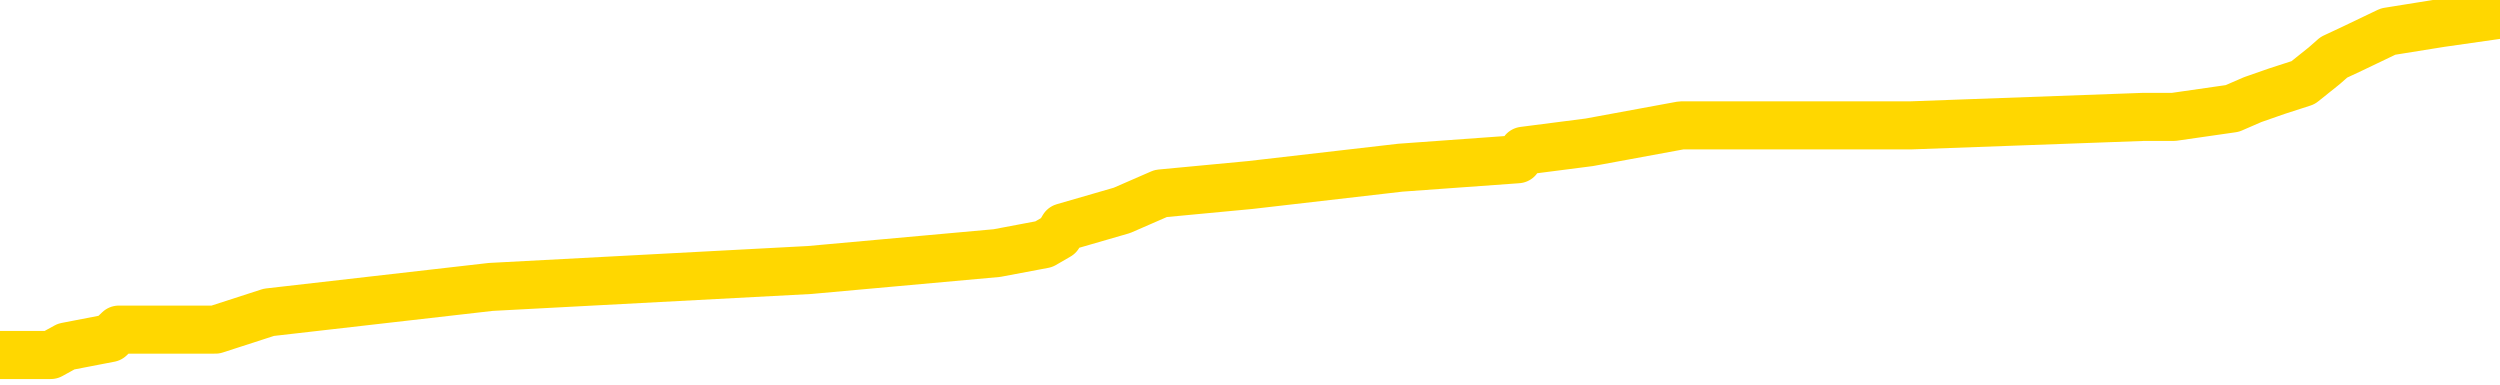 <svg xmlns="http://www.w3.org/2000/svg" version="1.1" viewBox="0 0 6500 1000">
	<path fill="none" stroke="gold" stroke-width="125" stroke-linecap="round" stroke-linejoin="round" d="M0 34212  L-418515 34212 L-418331 34190 L-417841 34146 L-417547 34124 L-417236 34079 L-417002 34057 L-416948 34013 L-416889 33969 L-416736 33947 L-416695 33902 L-416563 33880 L-416270 33858 L-415729 33858 L-415119 33836 L-415071 33836 L-414431 33814 L-414398 33814 L-413872 33814 L-413740 33792 L-413349 33748 L-413021 33703 L-412904 33659 L-412693 33615 L-411976 33615 L-411406 33593 L-411299 33593 L-411124 33571 L-410903 33526 L-410501 33504 L-410476 33460 L-409548 33416 L-409460 33372 L-409378 33327 L-409308 33283 L-409011 33261 L-408859 33217 L-406968 33239 L-406868 33239 L-406605 33239 L-406312 33261 L-406170 33217 L-405921 33217 L-405886 33195 L-405727 33172 L-405264 33128 L-405011 33106 L-404799 33062 L-404547 33040 L-404198 33018 L-403271 32973 L-403177 32929 L-402767 32907 L-401596 32863 L-400407 32841 L-400315 32796 L-400287 32752 L-400021 32708 L-399722 32664 L-399593 32619 L-399556 32575 L-398741 32575 L-398357 32597 L-397297 32619 L-397236 32619 L-396970 33062 L-396499 33482 L-396307 33902 L-396043 34323 L-395706 34301 L-395571 34278 L-395115 34256 L-394372 34234 L-394354 34212 L-394189 34168 L-394121 34168 L-393605 34146 L-392576 34146 L-392380 34124 L-391891 34101 L-391529 34079 L-391121 34079 L-390735 34101 L-389032 34101 L-388934 34101 L-388862 34101 L-388800 34101 L-388616 34079 L-388280 34079 L-387639 34057 L-387562 34035 L-387501 34035 L-387314 34013 L-387235 34013 L-387058 33991 L-387038 33969 L-386808 33969 L-386421 33947 L-385532 33947 L-385493 33925 L-385404 33902 L-385377 33858 L-384369 33836 L-384219 33792 L-384195 33770 L-384062 33748 L-384022 33725 L-382764 33703 L-382706 33703 L-382166 33681 L-382114 33681 L-382067 33681 L-381672 33659 L-381533 33637 L-381333 33615 L-381186 33615 L-381021 33615 L-380745 33637 L-380386 33637 L-379833 33615 L-379189 33593 L-378930 33548 L-378776 33526 L-378375 33504 L-378335 33482 L-378214 33460 L-378153 33482 L-378139 33482 L-378045 33482 L-377752 33460 L-377600 33372 L-377270 33327 L-377192 33283 L-377116 33261 L-376890 33195 L-376823 33150 L-376595 33106 L-376543 33062 L-376378 33040 L-375372 33018 L-375189 32996 L-374638 32973 L-374245 32929 L-373848 32907 L-372998 32863 L-372919 32841 L-372340 32819 L-371899 32819 L-371658 32796 L-371501 32796 L-371100 32752 L-371079 32752 L-370635 32730 L-370229 32708 L-370093 32664 L-369918 32619 L-369782 32575 L-369531 32531 L-368532 32509 L-368449 32487 L-368314 32465 L-368275 32443 L-367385 32420 L-367170 32398 L-366727 32376 L-366609 32354 L-366552 32332 L-365876 32332 L-365776 32310 L-365747 32310 L-364405 32288 L-363999 32266 L-363960 32243 L-363032 32221 L-362933 32199 L-362800 32177 L-362396 32155 L-362370 32133 L-362277 32111 L-362061 32089 L-361650 32044 L-360496 32000 L-360204 31956 L-360176 31912 L-359568 31890 L-359318 31845 L-359298 31823 L-358368 31801 L-358317 31757 L-358195 31735 L-358177 31690 L-358021 31668 L-357846 31624 L-357709 31602 L-357653 31580 L-357545 31558 L-357460 31536 L-357227 31514 L-357152 31491 L-356843 31469 L-356725 31447 L-356556 31425 L-356464 31403 L-356362 31403 L-356338 31381 L-356261 31381 L-356163 31337 L-355797 31314 L-355692 31292 L-355188 31270 L-354737 31248 L-354698 31226 L-354674 31204 L-354634 31182 L-354505 31160 L-354404 31138 L-353963 31115 L-353680 31093 L-353088 31071 L-352958 31049 L-352683 31005 L-352531 30983 L-352377 30961 L-352292 30916 L-352214 30894 L-352028 30872 L-351978 30872 L-351950 30850 L-351871 30828 L-351848 30806 L-351564 30761 L-350961 30717 L-349965 30695 L-349667 30673 L-348933 30651 L-348689 30629 L-348599 30607 L-348021 30585 L-347323 30562 L-346571 30540 L-346252 30518 L-345870 30474 L-345792 30452 L-345158 30430 L-344972 30408 L-344885 30408 L-344755 30408 L-344442 30385 L-344393 30363 L-344251 30341 L-344229 30319 L-343262 30297 L-342716 30275 L-342238 30275 L-342177 30275 L-341853 30275 L-341832 30253 L-341769 30253 L-341559 30231 L-341482 30209 L-341428 30186 L-341405 30164 L-341366 30142 L-341350 30120 L-340593 30098 L-340577 30076 L-339777 30054 L-339625 30032 L-338719 30009 L-338213 29987 L-337984 29943 L-337943 29943 L-337827 29921 L-337651 29899 L-336897 29921 L-336762 29899 L-336598 29877 L-336280 29855 L-336103 29810 L-335081 29766 L-335058 29722 L-334807 29700 L-334594 29656 L-333960 29633 L-333722 29589 L-333689 29545 L-333511 29501 L-333431 29456 L-333341 29434 L-333277 29390 L-332837 29346 L-332813 29324 L-332272 29302 L-332016 29280 L-331522 29257 L-330644 29235 L-330608 29213 L-330555 29191 L-330514 29169 L-330397 29147 L-330120 29125 L-329913 29080 L-329716 29036 L-329693 28992 L-329642 28948 L-329603 28926 L-329525 28904 L-328928 28859 L-328868 28837 L-328764 28815 L-328610 28793 L-327978 28771 L-327297 28749 L-326994 28704 L-326648 28682 L-326450 28660 L-326402 28616 L-326081 28594 L-325454 28572 L-325307 28550 L-325271 28527 L-325213 28505 L-325136 28461 L-324895 28461 L-324807 28439 L-324713 28417 L-324419 28395 L-324285 28373 L-324225 28351 L-324188 28306 L-323915 28306 L-322909 28284 L-322734 28262 L-322683 28262 L-322391 28240 L-322198 28196 L-321865 28174 L-321358 28151 L-320796 28107 L-320782 28063 L-320765 28041 L-320664 27997 L-320550 27952 L-320511 27908 L-320473 27886 L-320407 27886 L-320379 27864 L-320240 27886 L-319948 27886 L-319898 27886 L-319792 27886 L-319528 27864 L-319063 27842 L-318918 27842 L-318864 27798 L-318807 27775 L-318616 27753 L-318250 27731 L-318036 27731 L-317841 27731 L-317783 27731 L-317724 27687 L-317570 27665 L-317301 27643 L-316871 27753 L-316856 27753 L-316779 27731 L-316714 27709 L-316585 27554 L-316561 27532 L-316277 27510 L-316230 27488 L-316175 27466 L-315713 27444 L-315674 27444 L-315633 27422 L-315443 27399 L-314962 27377 L-314475 27355 L-314459 27333 L-314421 27311 L-314164 27289 L-314087 27245 L-313857 27222 L-313841 27178 L-313547 27134 L-313104 27112 L-312658 27090 L-312153 27068 L-311999 27046 L-311713 27023 L-311672 26979 L-311341 26957 L-311119 26935 L-310602 26891 L-310527 26869 L-310279 26824 L-310084 26780 L-310025 26758 L-309248 26736 L-309174 26736 L-308943 26714 L-308927 26714 L-308865 26692 L-308669 26669 L-308205 26669 L-308182 26647 L-308052 26647 L-306751 26647 L-306735 26647 L-306658 26625 L-306564 26625 L-306347 26625 L-306195 26603 L-306016 26625 L-305962 26647 L-305675 26669 L-305636 26669 L-305266 26669 L-304826 26669 L-304643 26669 L-304322 26647 L-304027 26647 L-303581 26603 L-303509 26581 L-303046 26537 L-302609 26515 L-302427 26493 L-300973 26448 L-300841 26426 L-300383 26382 L-300157 26360 L-299771 26316 L-299254 26271 L-298300 26227 L-297506 26183 L-296832 26161 L-296406 26117 L-296095 26094 L-295865 26028 L-295182 25962 L-295169 25895 L-294959 25807 L-294937 25785 L-294762 25740 L-293812 25718 L-293544 25674 L-292729 25652 L-292418 25608 L-292381 25586 L-292324 25541 L-291707 25519 L-291069 25475 L-289443 25453 L-288769 25431 L-288127 25431 L-288049 25431 L-287993 25431 L-287957 25431 L-287929 25409 L-287817 25364 L-287799 25342 L-287776 25320 L-287623 25298 L-287569 25254 L-287492 25232 L-287372 25210 L-287275 25188 L-287157 25165 L-286888 25121 L-286618 25099 L-286601 25055 L-286401 25033 L-286254 24988 L-286027 24966 L-285893 24944 L-285584 24922 L-285524 24900 L-285171 24856 L-284822 24834 L-284722 24811 L-284657 24767 L-284597 24745 L-284213 24701 L-283832 24679 L-283728 24657 L-283468 24635 L-283196 24590 L-283037 24568 L-283005 24546 L-282943 24524 L-282801 24502 L-282618 24480 L-282573 24458 L-282285 24458 L-282269 24435 L-282036 24435 L-281975 24413 L-281936 24413 L-281357 24391 L-281223 24369 L-281200 24281 L-281181 24126 L-281164 23949 L-281148 23772 L-281124 23595 L-281107 23462 L-281086 23307 L-281069 23153 L-281046 23064 L-281029 22976 L-281008 22909 L-280991 22865 L-280942 22799 L-280870 22732 L-280835 22622 L-280811 22533 L-280776 22445 L-280734 22356 L-280697 22312 L-280682 22224 L-280657 22157 L-280620 22113 L-280603 22047 L-280580 22002 L-280563 21958 L-280544 21914 L-280528 21870 L-280499 21803 L-280473 21737 L-280427 21715 L-280411 21671 L-280369 21648 L-280321 21604 L-280250 21560 L-280235 21516 L-280219 21472 L-280157 21449 L-280118 21427 L-280078 21405 L-279912 21383 L-279847 21361 L-279831 21339 L-279787 21295 L-279729 21272 L-279516 21250 L-279483 21228 L-279440 21206 L-279362 21184 L-278825 21162 L-278747 21140 L-278642 21095 L-278554 21073 L-278377 21051 L-278027 21029 L-277871 21007 L-277433 20985 L-277276 20963 L-277147 20941 L-276443 20896 L-276242 20874 L-275281 20830 L-274799 20808 L-274700 20808 L-274607 20786 L-274362 20764 L-274289 20742 L-273846 20697 L-273750 20675 L-273735 20653 L-273719 20631 L-273694 20609 L-273228 20587 L-273011 20565 L-272872 20543 L-272578 20520 L-272489 20498 L-272448 20476 L-272418 20454 L-272246 20432 L-272187 20410 L-272111 20388 L-272030 20366 L-271960 20366 L-271651 20343 L-271566 20321 L-271352 20299 L-271317 20277 L-270634 20255 L-270535 20233 L-270330 20211 L-270283 20189 L-270005 20166 L-269943 20144 L-269926 20100 L-269848 20078 L-269539 20034 L-269515 20012 L-269461 19967 L-269438 19945 L-269316 19923 L-269180 19879 L-268936 19857 L-268810 19857 L-268164 19835 L-268148 19835 L-268123 19835 L-267943 19790 L-267866 19768 L-267775 19746 L-267347 19724 L-266931 19702 L-266538 19658 L-266459 19636 L-266440 19614 L-266077 19591 L-265841 19569 L-265612 19547 L-265299 19525 L-265221 19503 L-265141 19459 L-264963 19414 L-264947 19392 L-264682 19348 L-264601 19326 L-264371 19304 L-264145 19282 L-263830 19282 L-263654 19260 L-263293 19260 L-262902 19238 L-262832 19193 L-262768 19171 L-262628 19127 L-262576 19105 L-262475 19061 L-261973 19038 L-261776 19016 L-261529 18994 L-261343 18972 L-261044 18950 L-260968 18928 L-260802 18884 L-259917 18861 L-259889 18817 L-259766 18773 L-259187 18751 L-259109 18729 L-258396 18729 L-258084 18729 L-257871 18729 L-257854 18729 L-257467 18729 L-256942 18685 L-256496 18662 L-256167 18640 L-256014 18618 L-255688 18618 L-255509 18596 L-255428 18596 L-255222 18552 L-255046 18530 L-254117 18508 L-253228 18485 L-253189 18463 L-252961 18463 L-252582 18441 L-251794 18419 L-251560 18397 L-251484 18375 L-251126 18353 L-250555 18309 L-250288 18286 L-249901 18264 L-249798 18264 L-249628 18264 L-249009 18264 L-248798 18264 L-248490 18264 L-248437 18242 L-248309 18220 L-248256 18198 L-248137 18176 L-247801 18132 L-246842 18109 L-246710 18065 L-246509 18043 L-245877 18021 L-245566 17999 L-245152 17977 L-245125 17955 L-244979 17932 L-244559 17910 L-243227 17910 L-243180 17888 L-243051 17844 L-243034 17822 L-242456 17778 L-242251 17756 L-242221 17733 L-242180 17711 L-242123 17689 L-242085 17667 L-242007 17645 L-241864 17623 L-241410 17601 L-241292 17579 L-241006 17556 L-240634 17534 L-240537 17512 L-240211 17490 L-239856 17468 L-239686 17446 L-239639 17424 L-239530 17402 L-239441 17380 L-239413 17357 L-239337 17313 L-239033 17291 L-238999 17247 L-238928 17225 L-238560 17203 L-238224 17180 L-238143 17180 L-237924 17158 L-237752 17136 L-237725 17114 L-237227 17092 L-236678 17048 L-235798 17026 L-235699 16981 L-235622 16959 L-235348 16937 L-235101 16893 L-235027 16871 L-234965 16827 L-234846 16804 L-234804 16782 L-234694 16760 L-234617 16716 L-233916 16694 L-233671 16672 L-233631 16650 L-233475 16627 L-232875 16627 L-232649 16627 L-232557 16627 L-232081 16627 L-231484 16583 L-230964 16561 L-230943 16539 L-230798 16517 L-230478 16517 L-229936 16517 L-229704 16517 L-229534 16517 L-229047 16495 L-228820 16473 L-228735 16451 L-228388 16428 L-228062 16428 L-227539 16406 L-227212 16384 L-226612 16362 L-226414 16318 L-226362 16296 L-226321 16274 L-226040 16251 L-225356 16207 L-225046 16185 L-225021 16141 L-224829 16119 L-224607 16097 L-224521 16074 L-223857 16030 L-223833 16008 L-223611 15964 L-223281 15942 L-222929 15898 L-222724 15875 L-222492 15831 L-222234 15809 L-222044 15765 L-221997 15743 L-221770 15721 L-221735 15698 L-221579 15676 L-221364 15654 L-221191 15632 L-221100 15610 L-220823 15588 L-220579 15566 L-220264 15544 L-219837 15544 L-219800 15544 L-219317 15544 L-219083 15544 L-218871 15522 L-218645 15499 L-218095 15499 L-217848 15477 L-217014 15477 L-216958 15455 L-216937 15433 L-216779 15411 L-216317 15389 L-216277 15367 L-215937 15322 L-215803 15300 L-215581 15278 L-215008 15256 L-214537 15234 L-214342 15212 L-214149 15190 L-213960 15168 L-213858 15145 L-213490 15123 L-213443 15101 L-213362 15079 L-212068 15057 L-212020 15035 L-211752 15035 L-211607 15035 L-211056 15035 L-210939 15013 L-210857 14991 L-210498 14969 L-210274 14946 L-209993 14924 L-209664 14880 L-209156 14858 L-209043 14836 L-208965 14814 L-208800 14792 L-208506 14792 L-208037 14792 L-207841 14814 L-207790 14814 L-207140 14792 L-207019 14769 L-206564 14769 L-206529 14747 L-206060 14725 L-205950 14703 L-205933 14681 L-205717 14681 L-205536 14659 L-205005 14659 L-203975 14659 L-203776 14637 L-203317 14615 L-202369 14570 L-202270 14548 L-201916 14504 L-201856 14482 L-201841 14460 L-201806 14438 L-201437 14416 L-201317 14393 L-201075 14371 L-200911 14349 L-200723 14327 L-200603 14305 L-199532 14261 L-198674 14239 L-198462 14194 L-198364 14172 L-198190 14128 L-197857 14106 L-197785 14084 L-197728 14062 L-197552 14062 L-197163 14040 L-196928 14017 L-196817 13995 L-196700 13973 L-195719 13951 L-195693 13929 L-195099 13885 L-195067 13885 L-194918 13863 L-194634 13840 L-193722 13840 L-192776 13840 L-192623 13818 L-192520 13818 L-192388 13796 L-192245 13774 L-192219 13752 L-192105 13730 L-191886 13708 L-191205 13686 L-191076 13664 L-190772 13641 L-190533 13597 L-190200 13575 L-189561 13553 L-189219 13509 L-189157 13487 L-189001 13487 L-188080 13487 L-187609 13487 L-187566 13487 L-187553 13464 L-187512 13442 L-187490 13420 L-187463 13398 L-187319 13376 L-186896 13354 L-186561 13354 L-186370 13332 L-185941 13332 L-185753 13310 L-185364 13265 L-184830 13243 L-184457 13221 L-184436 13221 L-184186 13199 L-184068 13177 L-183992 13155 L-183856 13133 L-183817 13111 L-183737 13088 L-183342 13066 L-182847 13044 L-182735 13000 L-182562 12978 L-182253 12956 L-181806 12934 L-181483 12911 L-181340 12867 L-180913 12823 L-180760 12779 L-180705 12735 L-179891 12712 L-179871 12690 L-179499 12668 L-179443 12668 L-178314 12646 L-178246 12646 L-177687 12624 L-177493 12602 L-177356 12580 L-177123 12558 L-176776 12535 L-176741 12491 L-176706 12469 L-176638 12425 L-176289 12403 L-176117 12381 L-175632 12358 L-175616 12336 L-175290 12314 L-175133 12292 L-173992 12248 L-173967 12226 L-173776 12182 L-173582 12159 L-173332 12137 L-173315 12115 L-172294 12093 L-171997 12071 L-171921 12049 L-171785 12005 L-171609 11982 L-171033 11938 L-170817 11916 L-170753 11894 L-170623 11872 L-170586 11828 L-170063 11806 L-169925 20520 L-169910 20520 L-169887 20520 L-169867 20520 L-169640 11783 L-168864 11783 L-168823 11783 L-168455 11783 L-168376 11761 L-168324 11739 L-167651 11717 L-166909 11695 L-166484 11695 L-166036 11673 L-164975 11651 L-164663 11606 L-164253 11606 L-164181 11584 L-163657 11584 L-163562 11584 L-163544 11584 L-163099 11562 L-162914 11518 L-162134 11474 L-161461 11452 L-161049 11385 L-160817 11341 L-160677 11319 L-160595 11275 L-160575 11253 L-160499 11253 L-160371 11230 L-160054 11253 L-159829 11253 L-159504 11230 L-159442 11230 L-159072 11230 L-159039 11230 L-158831 11230 L-158163 11230 L-158086 11230 L-157928 11186 L-157817 11186 L-157491 11164 L-157336 11142 L-156995 11142 L-156938 11098 L-156600 11053 L-156396 11031 L-156343 10987 L-154967 10965 L-154837 10943 L-154404 10921 L-154083 10899 L-153255 10854 L-153132 10832 L-152401 10788 L-152245 10744 L-152205 10722 L-152151 10700 L-152128 10677 L-152014 10655 L-151717 10633 L-151427 10611 L-151373 10589 L-151252 10567 L-151222 10545 L-151123 10523 L-150679 10523 L-150527 10500 L-149692 10500 L-149149 10478 L-148815 10478 L-148799 10456 L-148724 10434 L-148607 10412 L-148413 10390 L-148149 10368 L-147314 10346 L-147218 10324 L-146696 10301 L-146655 10279 L-146555 10257 L-145727 10257 L-145592 10235 L-145253 10235 L-144699 10213 L-144319 10191 L-144156 10169 L-143846 10147 L-143034 10124 L-142728 10102 L-142459 10102 L-142138 10102 L-141817 10124 L-141541 10124 L-140713 10080 L-140618 10058 L-140525 9992 L-140421 9925 L-140034 9859 L-139554 9815 L-139537 9793 L-139419 9771 L-139051 9726 L-138956 9704 L-138122 9660 L-138045 9638 L-137746 9616 L-137655 9594 L-137248 9549 L-137137 9505 L-136438 9483 L-135965 9461 L-135905 9439 L-135686 9395 L-135412 9372 L-135299 9350 L-134272 9328 L-133885 9306 L-133865 9284 L-133533 9262 L-133288 9240 L-132855 9218 L-132745 9195 L-132627 9173 L-132175 9129 L-131585 9107 L-131248 9085 L-129355 9063 L-129242 9019 L-129030 8996 L-127712 8974 L-127605 3998 L-127539 -912 L-127503 -5446 L-127441 -5446 L-126942 -514 L-126267 4351 L-126245 8842 L-125974 8797 L-125006 8797 L-124317 8775 L-124155 8753 L-123614 8731 L-123524 8709 L-122505 8687 L-121557 8642 L-121192 8665 L-121089 8687 L-120501 8687 L-120441 8687 L-120341 8665 L-119900 8620 L-119793 8598 L-119351 8576 L-118351 8510 L-118095 8443 L-117992 8377 L-117862 8333 L-117495 8289 L-116915 8244 L-116884 8222 L-116568 8200 L-114585 8178 L-114469 8156 L-114402 8156 L-114043 8134 L-112424 8112 L-112247 8112 L-112102 8112 L-111280 8134 L-111227 8156 L-111173 8156 L-110739 8156 L-109758 8178 L-109684 8178 L-108600 8156 L-108387 8156 L-107671 8112 L-107282 8090 L-107063 8045 L-106744 8001 L-106250 7957 L-106122 7935 L-105893 7890 L-105661 7846 L-105602 7824 L-105312 7802 L-105040 7758 L-104010 7736 L-102345 7714 L-101926 7691 L-101789 7669 L-101633 7669 L-101327 7647 L-101099 7603 L-100941 7581 L-100782 7537 L-100612 7492 L-100565 7470 L-100512 7448 L-100490 7448 L-100104 7426 L-99854 7426 L-99584 7426 L-99423 7426 L-99333 7426 L-97675 7426 L-97509 7448 L-97129 7426 L-96669 7426 L-96060 7382 L-94967 7360 L-94536 7337 L-94504 7315 L-94442 7293 L-94424 7271 L-92721 7249 L-92679 7227 L-92212 7205 L-92026 7183 L-91993 7138 L-91398 7116 L-91348 7094 L-91025 7072 L-90975 7050 L-90764 7028 L-90746 7006 L-90480 6961 L-90427 6939 L-89958 6917 L-89448 6873 L-89369 6873 L-89075 6851 L-89059 6829 L-89020 6807 L-88949 6785 L-88792 6762 L-87846 6762 L-87789 6762 L-87268 6762 L-87076 6740 L-86975 6740 L-86749 6718 L-86239 6718 L-85851 7315 L-85782 7315 L-85433 7293 L-85076 7271 L-83948 6630 L-83896 6585 L-83670 6563 L-83636 6541 L-83511 6497 L-83413 6497 L-83148 6497 L-82408 6519 L-81829 6519 L-81536 6519 L-80830 6519 L-80651 6497 L-80628 6497 L-79992 6475 L-79681 6453 L-79284 6453 L-79254 6431 L-79233 6408 L-79080 6386 L-78395 6386 L-78378 6386 L-78038 6386 L-77766 6364 L-77728 6342 L-77672 6298 L-77650 6276 L-77578 6254 L-77246 6232 L-77140 6209 L-77111 6165 L-76913 6143 L-76761 6121 L-75892 6099 L-75330 6055 L-75314 6055 L-75213 6032 L-75110 6055 L-74964 6055 L-74886 6055 L-74848 6032 L-74792 6010 L-74719 5988 L-74574 5966 L-74092 5966 L-73688 5944 L-72822 5966 L-72802 5966 L-72544 5966 L-72467 5966 L-72438 5944 L-72428 5900 L-72411 5878 L-72118 5856 L-72078 5833 L-72006 5811 L-71933 5789 L-71728 5767 L-71568 5701 L-71266 5634 L-71189 5546 L-71172 5479 L-70956 5435 L-70724 5435 L-70614 5457 L-70245 5479 L-70086 5479 L-69855 5479 L-69687 5479 L-69541 5457 L-69409 5435 L-68134 5391 L-67730 5347 L-67669 5325 L-67553 5280 L-67127 5258 L-67112 5214 L-67050 5192 L-66777 5148 L-66664 5126 L-66382 5081 L-66105 5059 L-65680 5015 L-65657 4993 L-65579 4971 L-65454 4949 L-64867 4927 L-64476 4904 L-64140 4882 L-63551 4860 L-63449 4860 L-63278 4838 L-63142 4838 L-62314 4816 L-61129 4794 L-61093 4772 L-61038 4772 L-60817 4750 L-60612 4750 L-60457 4750 L-60201 4727 L-60124 4705 L-59581 4683 L-59545 4661 L-59296 4639 L-58909 4617 L-58083 4595 L-57725 4573 L-57414 4573 L-57156 4550 L-56933 4528 L-56527 4506 L-56410 4484 L-56227 4462 L-56174 4462 L-55985 4440 L-55814 4418 L-55786 4396 L-55505 4374 L-55195 4351 L-55057 4329 L-54747 4307 L-54553 4307 L-54538 4285 L-53818 4285 L-53685 4241 L-53387 4219 L-53296 4197 L-52696 4197 L-52658 4174 L-52579 4152 L-51959 4130 L-51807 4086 L-51767 4064 L-51456 4042 L-51264 4020 L-51071 3975 L-51016 3931 L-50707 3909 L-50655 3887 L-50600 3909 L-50574 3909 L-50449 3909 L-49639 3887 L-49562 3865 L-49022 3843 L-48753 3821 L-48094 3798 L-47186 3776 L-46945 3754 L-46412 3732 L-46195 3710 L-45088 3732 L-45037 3732 L-44262 3732 L-43714 3710 L-43603 3688 L-43450 3644 L-43395 3621 L-43229 3599 L-42852 3577 L-42405 3555 L-42350 3533 L-42196 3511 L-41516 3489 L-41295 3467 L-40778 3445 L-39929 3400 L-39913 3378 L-38122 3356 L-37567 3334 L-37450 3312 L-36444 3290 L-36408 3268 L-36175 3268 L-36082 3268 L-36042 3268 L-35710 3245 L-35359 3223 L-35093 3179 L-34807 3157 L-34496 3113 L-34242 3069 L-34148 3046 L-33658 3024 L-33451 3002 L-32885 2980 L-32771 3002 L-32420 2980 L-32368 2980 L-32328 2980 L-31725 2936 L-30991 2892 L-30410 2847 L-30174 2803 L-29634 2737 L-29481 2692 L-28979 2670 L-28770 2626 L-28747 2626 L-28688 2604 L-27725 2604 L-27548 2582 L-27106 2560 L-27082 2516 L-26927 2493 L-26845 2493 L-26695 2516 L-26048 2516 L-25998 2493 L-24878 2471 L-23894 2449 L-23832 2427 L-23112 2405 L-22247 2383 L-21868 2361 L-21649 2361 L-20890 2339 L-20838 2316 L-20529 2272 L-19677 2272 L-19484 2250 L-19307 2228 L-19083 2228 L-18956 2206 L-18764 2206 L-18532 2184 L-18362 2206 L-18076 2184 L-17796 2184 L-17713 2162 L-17543 2140 L-17526 2095 L-17372 2073 L-17333 2051 L-16557 2029 L-16481 2029 L-16249 1985 L-15822 1963 L-15476 1940 L-14893 1918 L-14625 1918 L-14366 1918 L-14236 1874 L-14220 1852 L-14106 1830 L-14082 1808 L-13848 1786 L-13812 1763 L-12496 1763 L-12440 1741 L-11761 1697 L-11189 1697 L-11063 1697 L-10910 1697 L-10833 1697 L-10521 1653 L-10248 1631 L-10159 1587 L-10058 1587 L-9130 1564 L-9053 1564 L-8689 1564 L-8665 1542 L-8628 1520 L-7853 1476 L-7761 1454 L-7621 1432 L-7219 1410 L-6958 1410 L-6714 1432 L-6500 1410 L-6420 1410 L-6343 1410 L-6267 1410 L-6080 1432 L-6013 1432 L-5764 1432 L-5709 1410 L-5571 1387 L-5492 1343 L-5378 1321 L-5155 1299 L-4991 1277 L-4950 1255 L-4780 1233 L-4410 1211 L-4395 1188 L-4279 1166 L-3557 1144 L-3522 1122 L-3389 1122 L-3041 1100 L-2629 1100 L-2593 1100 L-2515 1078 L-2476 1056 L-2112 1034 L-1908 1011 L-1893 989 L-1548 967 L-1199 967 L-873 967 L-772 945 L-619 945 L-424 923 L-193 923 L-100 923 L54 923 L132 923 L172 901 L286 879 L309 857 L560 857 L699 812 L1276 746 L2105 702 L2592 658 L2714 635 L2752 613 L2765 591 L2917 547 L3018 503 L3251 481 L3641 436 L3946 414 L3961 392 L4132 370 L4371 326 L4967 326 L5571 304 L5610 304 L5651 304 L5804 282 L5857 259 L5920 237 L5988 215 L6043 171 L6068 149 L6115 127 L6209 82 L6346 60 L6500 38" />
</svg>

